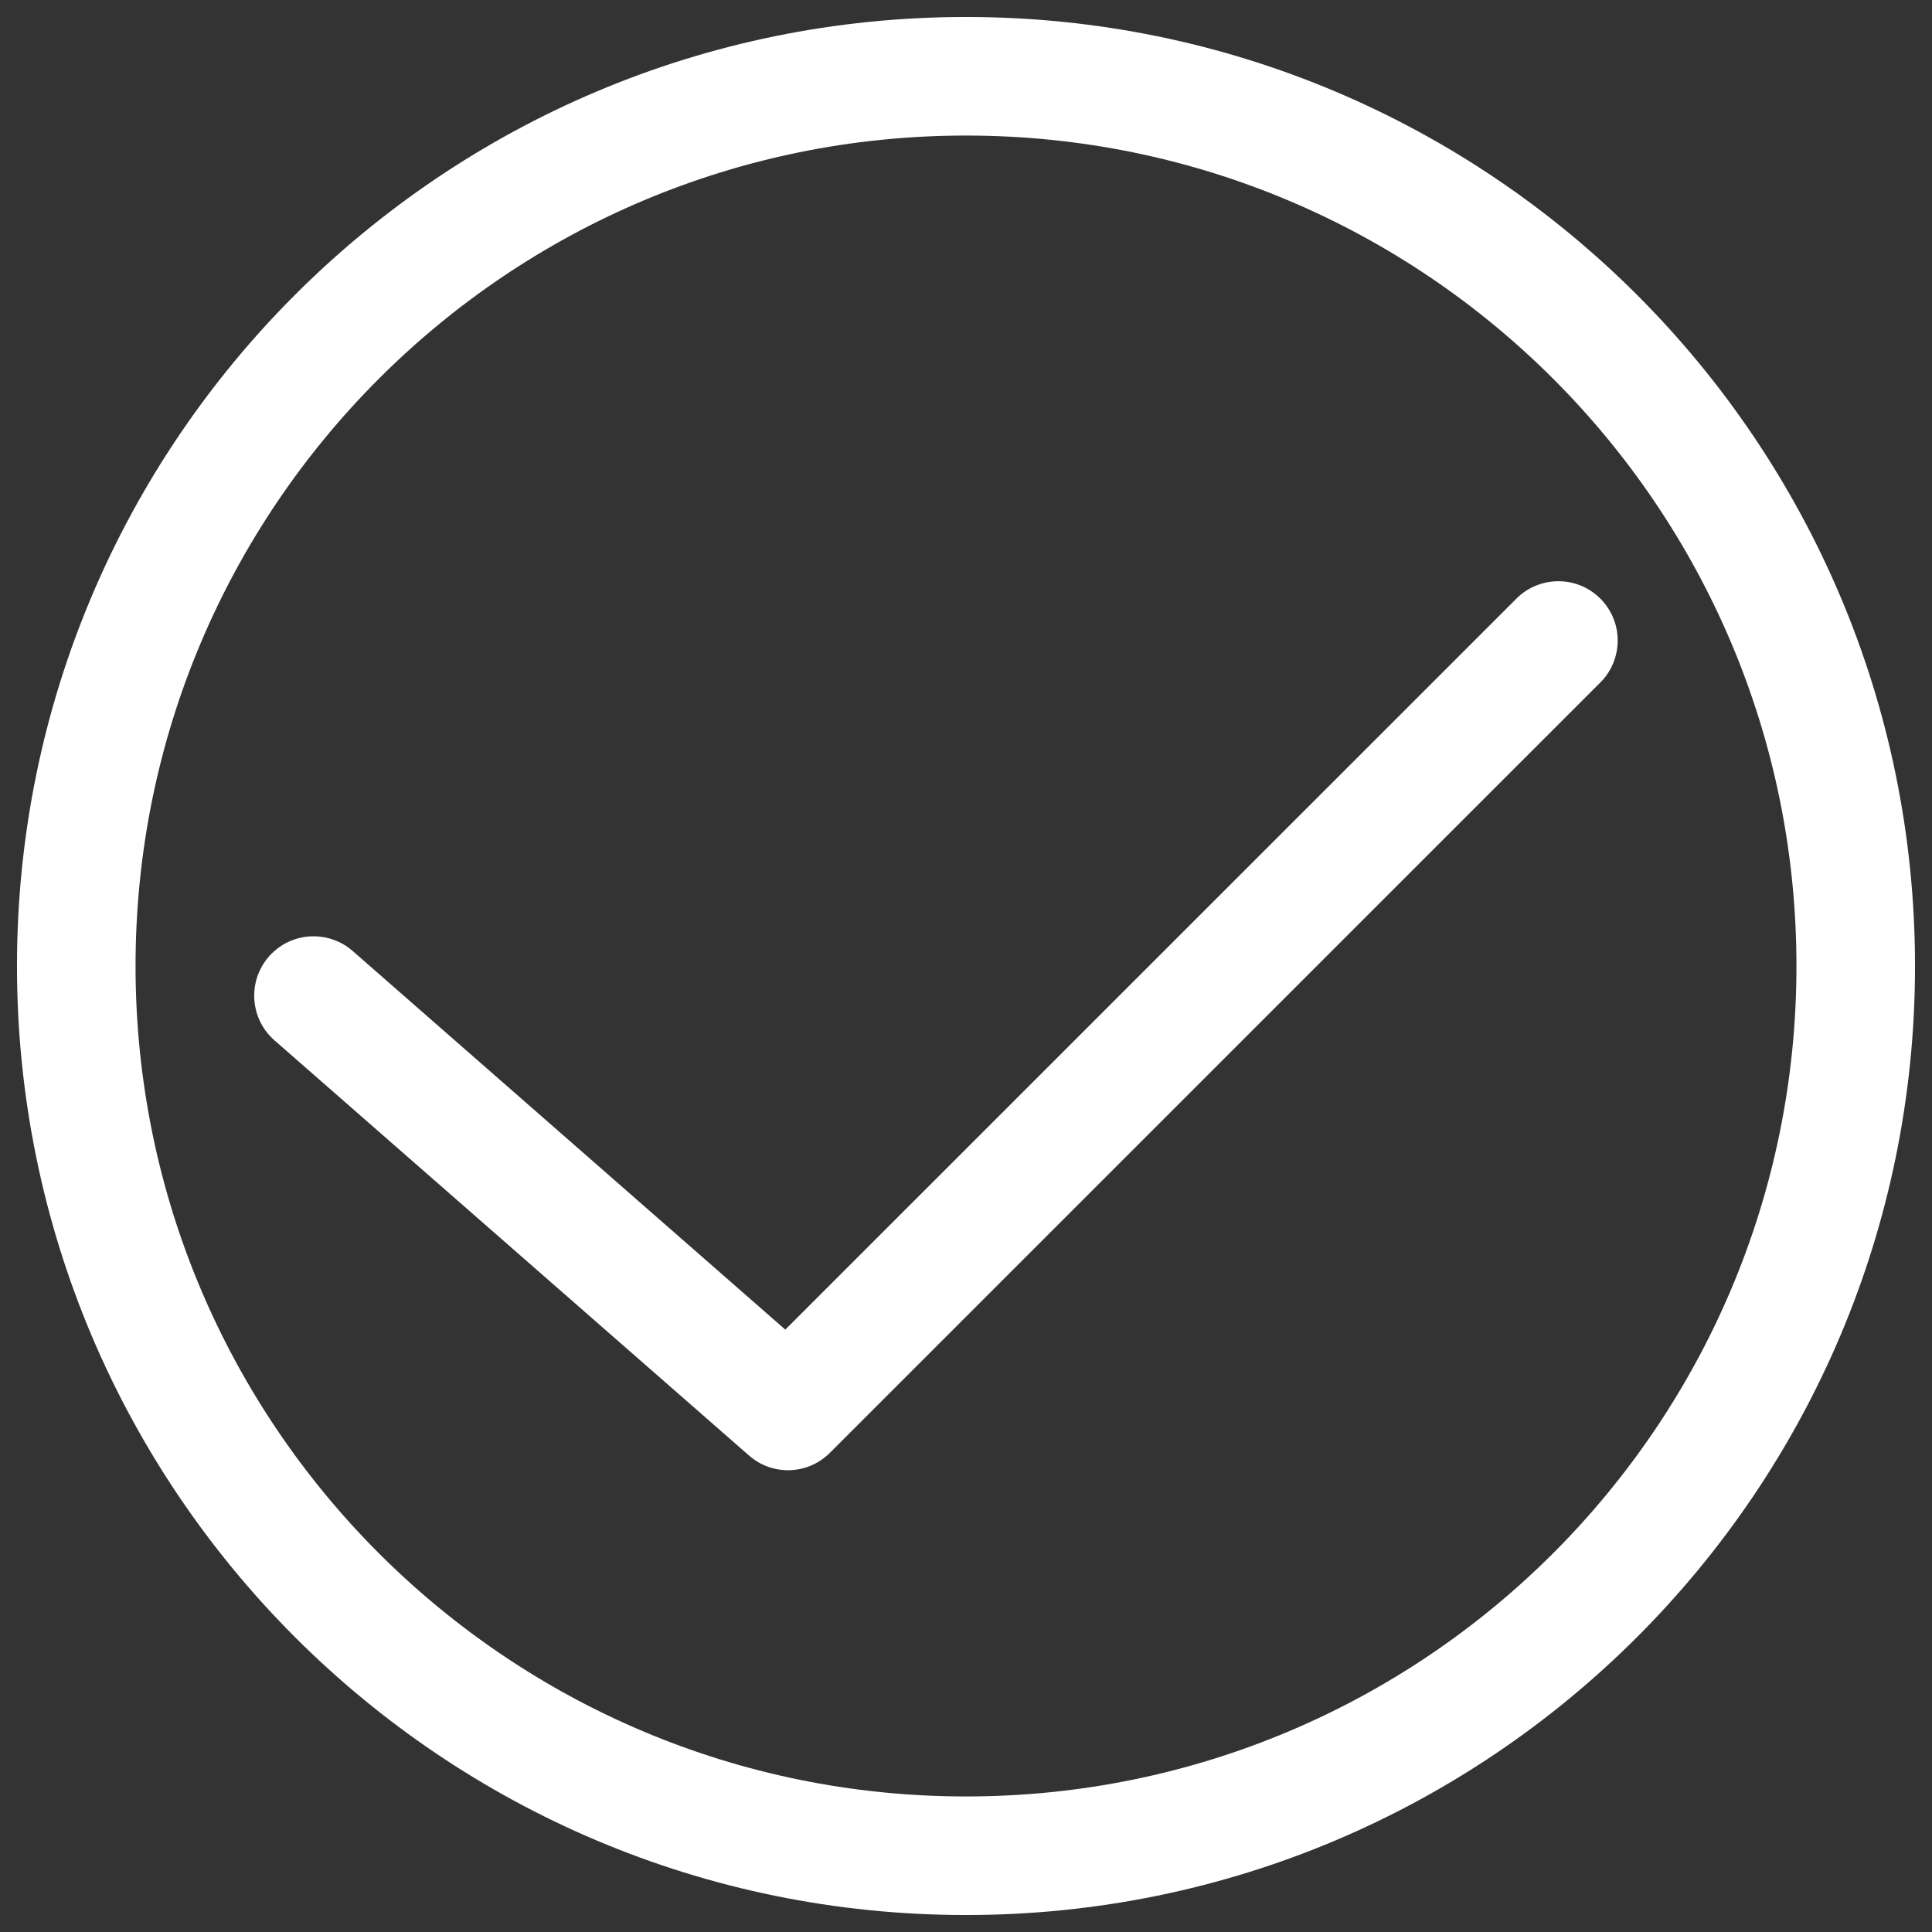 ﻿<?xml version="1.0" encoding="utf-8"?>
<svg version="1.1" xmlns:xlink="http://www.w3.org/1999/xlink" width="19px" height="19px" xmlns="http://www.w3.org/2000/svg">
  <rect width="100%" height="100%" fill="#333333" stroke="none"/>
  <g transform="matrix(1 0 0 1 -3494 -592 )">
    <path d="M 18.833 9.5  C 18.833 14.655  14.655 18.833  9.5 18.833  C 4.345 18.833  0.167 14.655  0.167 9.5  C 0.167 4.345  4.345 0.167  9.5 0.167  C 14.655 0.167  18.833 4.345  18.833 9.5  Z M 1.333 9.5  C 1.333 14.01  4.99 17.667  9.5 17.667  C 14.01 17.667  17.667 14.01  17.667 9.5  C 17.667 4.99  14.01 1.333  9.5 1.333  C 4.99 1.333  1.333 4.99  1.333 9.5  Z M 7.723 13.076  L 14.921 5.879  C 15.03 5.774  15.175 5.716  15.326 5.716  C 15.648 5.716  15.909 5.977  15.909 6.299  C 15.909 6.45  15.851 6.595  15.746 6.704  L 8.162 14.287  C 7.945 14.505  7.597 14.517  7.366 14.314  L 2.699 10.231  C 2.572 10.12  2.5 9.96  2.5 9.792  C 2.5 9.469  2.761 9.208  3.083 9.208  C 3.225 9.208  3.361 9.259  3.468 9.352  L 7.723 13.076  Z " fill-rule="nonzero" fill="#ffffff" stroke="none" transform="matrix(1 0 0 1 3494 592 )" />
  </g>
</svg>